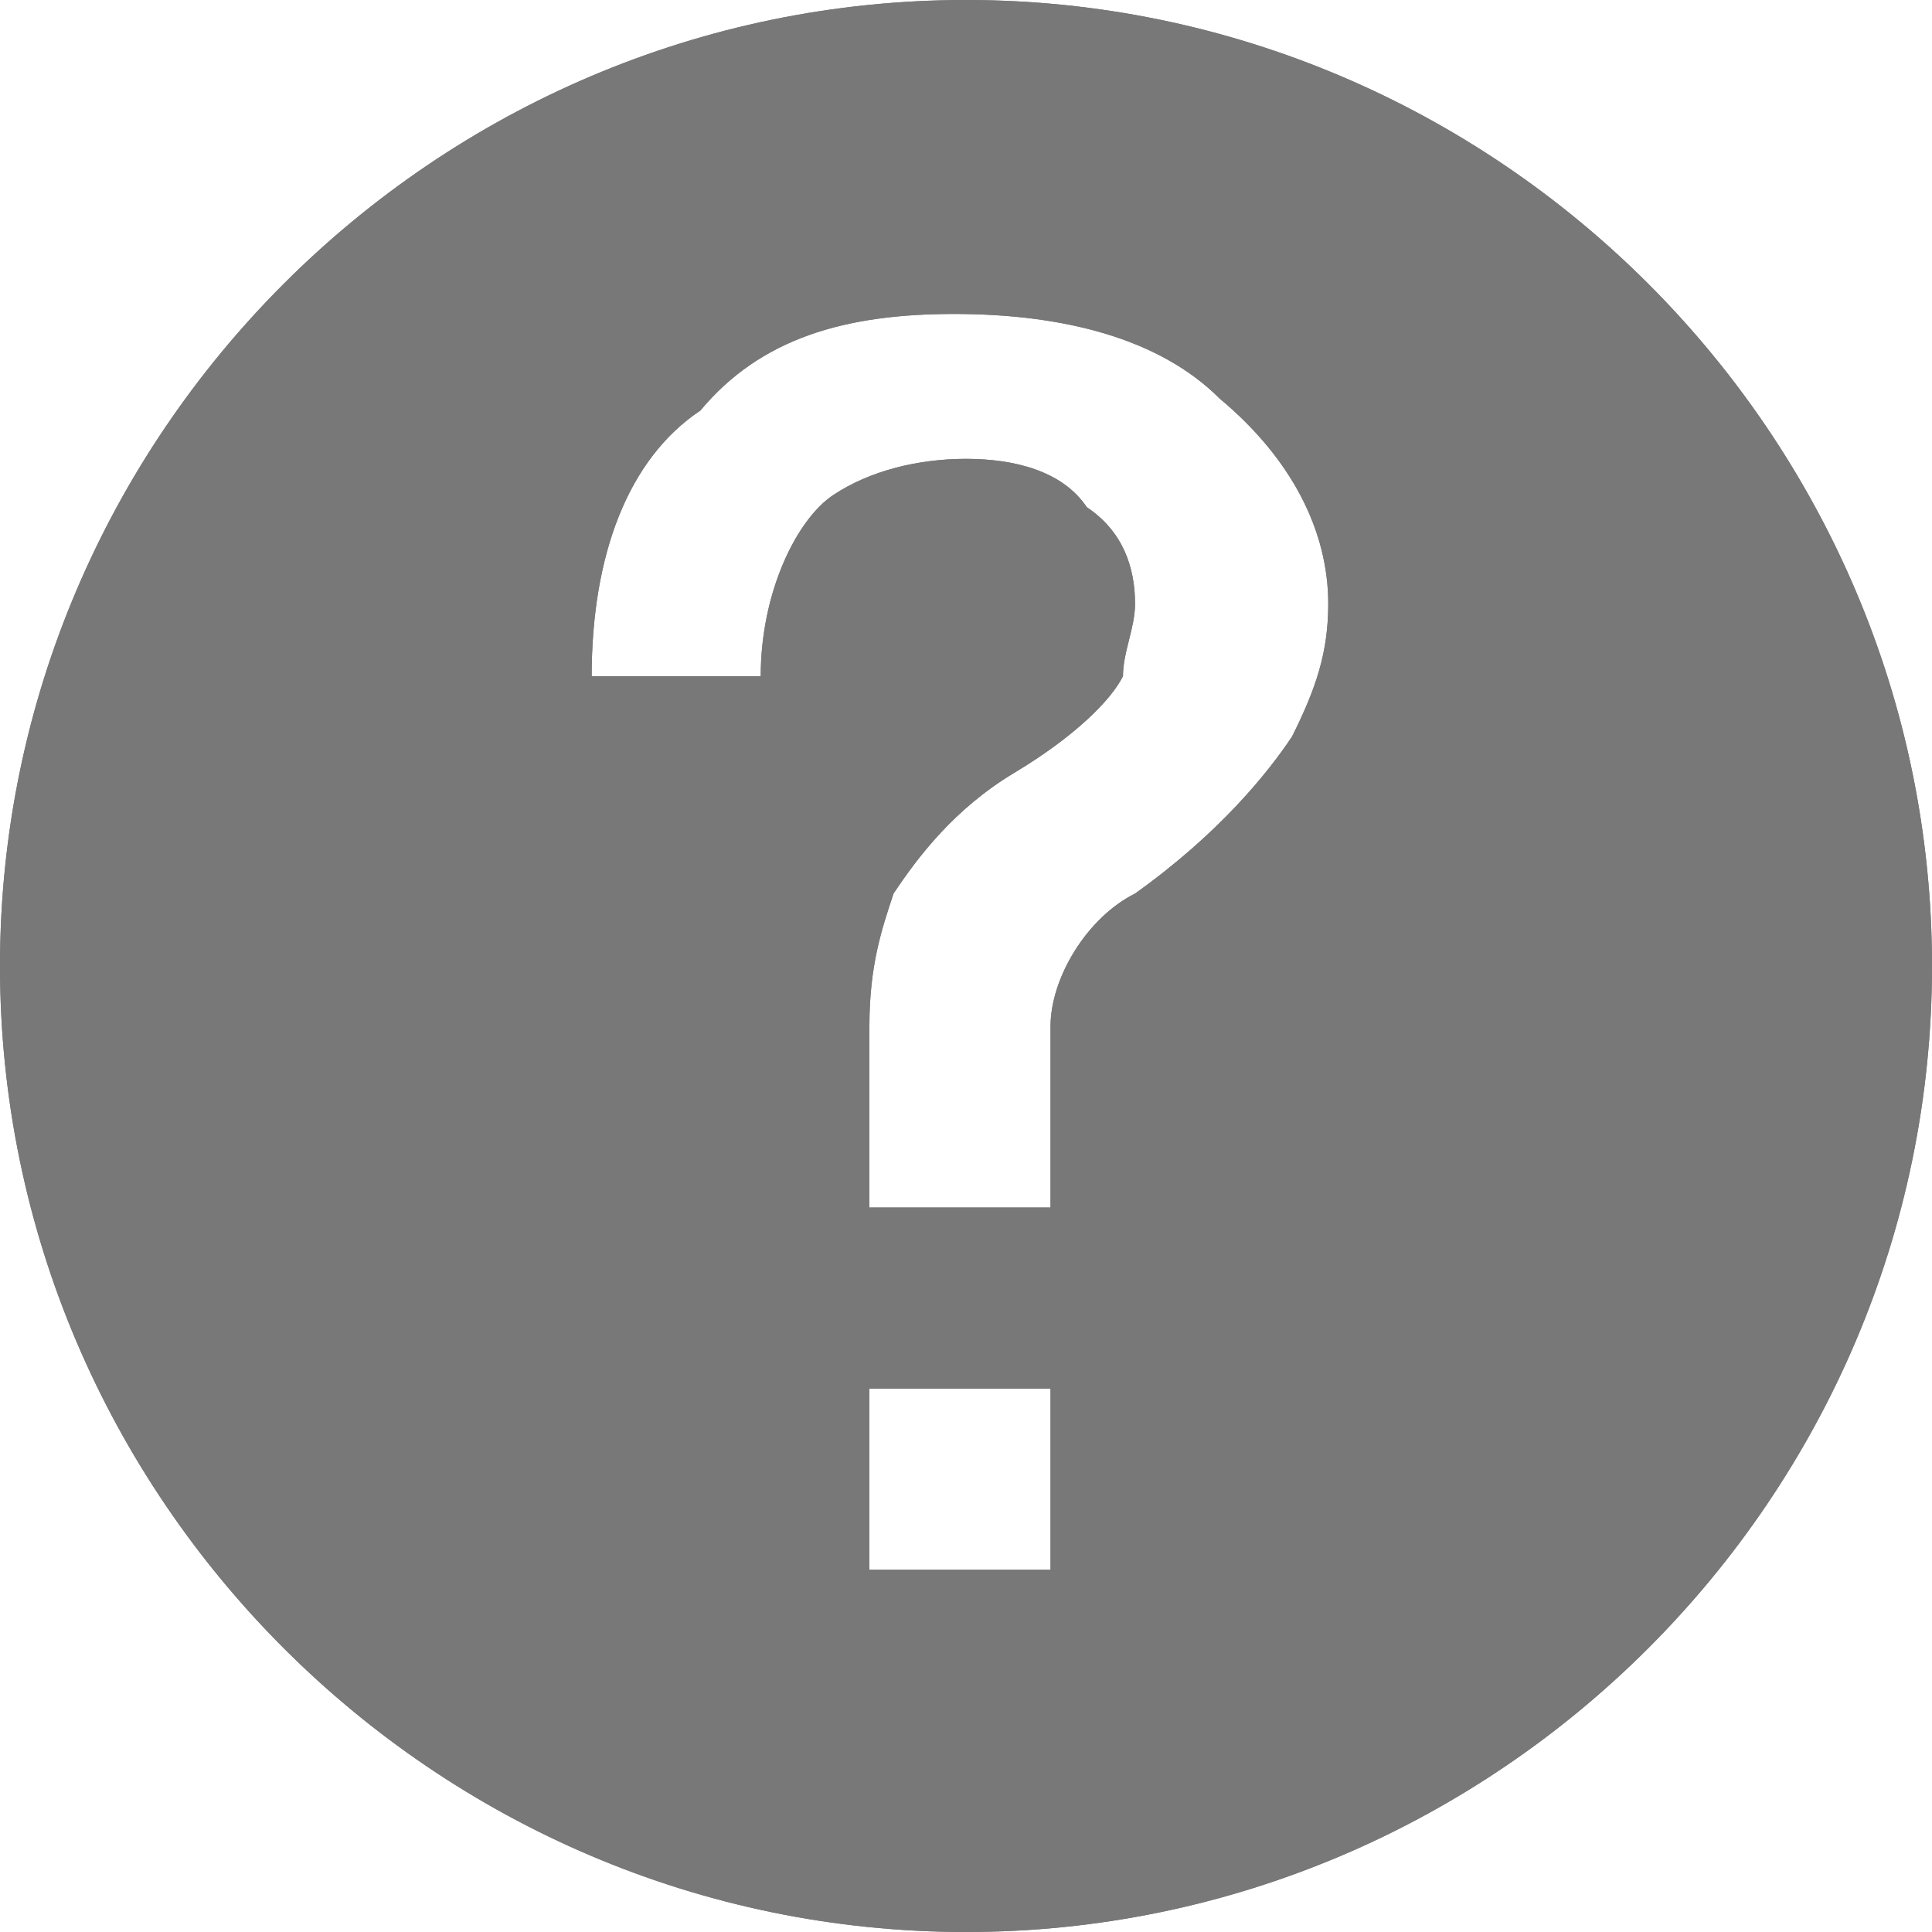 <?xml version="1.0" encoding="utf-8"?>
<!-- Generator: Adobe Illustrator 21.1.0, SVG Export Plug-In . SVG Version: 6.00 Build 0)  -->
<svg version="1.1" id="Layer_1" xmlns="http://www.w3.org/2000/svg" xmlns:xlink="http://www.w3.org/1999/xlink" x="0px" y="0px"
	 viewBox="0 0 16 16" enable-background="new 0 0 16 16" xml:space="preserve">
<g>
	<g>
		<path fill="#787878" d="M8,0C3.6,0,0,3.6,0,8s3.6,8,8,8s8-3.6,8-8S12.4,0,8,0z M8.7,13H7.2v-1.5h1.5V13z M10.7,6.1
			c-0.2,0.3-0.6,0.8-1.3,1.3C9,7.6,8.7,8.1,8.7,8.5c0,0.3,0,1.5,0,1.5H7.2c0-0.2,0-1.4,0-1.5c0-0.5,0.1-0.8,0.2-1.1
			c0.2-0.3,0.5-0.7,1-1s0.8-0.6,0.9-0.8C9.3,5.4,9.4,5.2,9.4,5c0-0.3-0.1-0.6-0.4-0.8C8.8,3.9,8.4,3.8,8,3.8c-0.4,0-0.8,0.1-1.1,0.3
			S6.3,4.9,6.3,5.6l-1.4,0c0-1,0.3-1.8,0.9-2.2C6.3,2.8,7,2.6,7.9,2.6c0.9,0,1.7,0.2,2.2,0.7C10.7,3.8,11,4.4,11,5
			C11,5.4,10.9,5.7,10.7,6.1z"/>
	</g>
	<g>
		<path fill="#787878" d="M8,0C3.6,0,0,3.6,0,8s3.6,8,8,8s8-3.6,8-8S12.4,0,8,0z M8.7,13H7.2v-1.5h1.5V13z M10.7,6.1
			c-0.2,0.3-0.6,0.8-1.3,1.3C9,7.6,8.7,8.1,8.7,8.5c0,0.3,0,1.5,0,1.5H7.2c0-0.2,0-1.4,0-1.5c0-0.5,0.1-0.8,0.2-1.1
			c0.2-0.3,0.5-0.7,1-1s0.8-0.6,0.9-0.8C9.3,5.4,9.4,5.2,9.4,5c0-0.3-0.1-0.6-0.4-0.8C8.8,3.9,8.4,3.8,8,3.8c-0.4,0-0.8,0.1-1.1,0.3
			S6.3,4.9,6.3,5.6l-1.4,0c0-1,0.3-1.8,0.9-2.2C6.3,2.8,7,2.6,7.9,2.6c0.9,0,1.7,0.2,2.2,0.7C10.7,3.8,11,4.4,11,5
			C11,5.4,10.9,5.7,10.7,6.1z"/>
	</g>
</g>
</svg>

